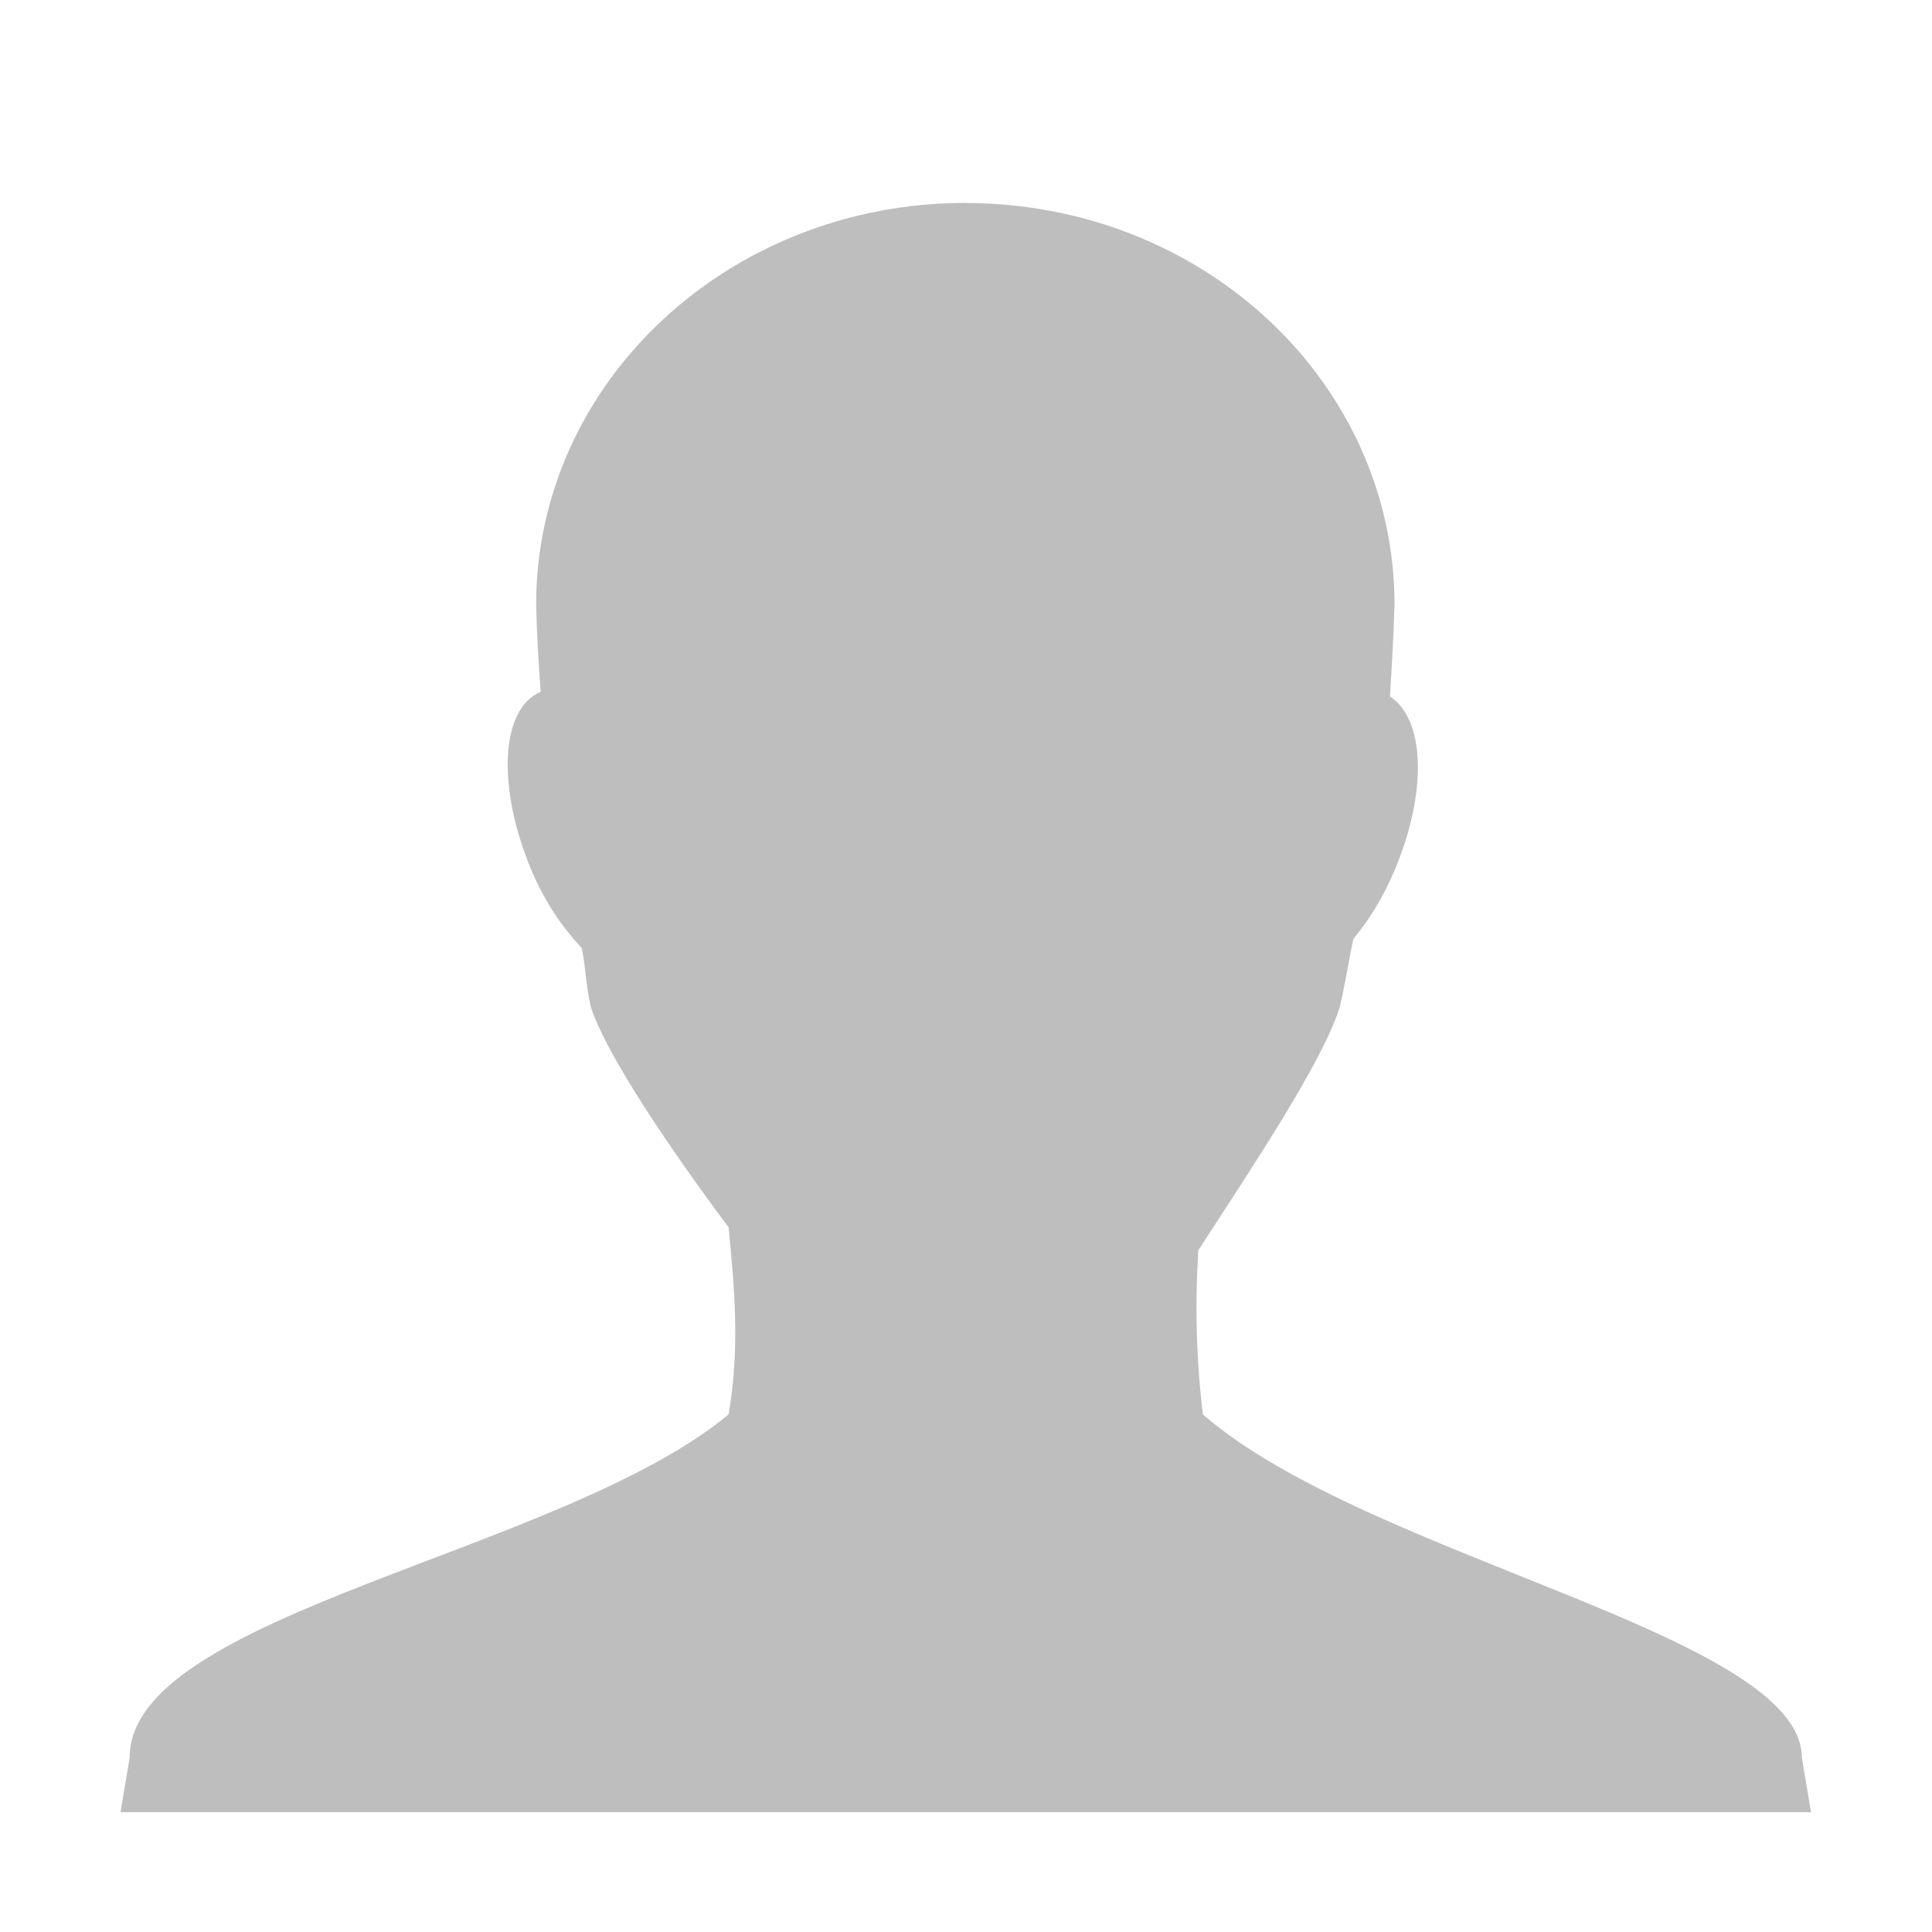 <?xml version="1.0" encoding="UTF-8"?>
<svg width="16" height="16" version="1.1" xmlns="http://www.w3.org/2000/svg">
 <path d="m8 1.68c-1.97 0-3.56 1.49-3.56 3.33 0.004 0.196 0.019 0.48 0.038 0.719-0.338 0.143-0.362 0.8-0.076 1.48 0.114 0.268 0.258 0.473 0.416 0.643 0.038 0.19 0.028 0.275 0.076 0.492 0.132 0.397 0.654 1.17 1.14 1.82 0.047 0.493 0.096 0.99 0 1.55-1.39 1.15-4.96 1.65-4.96 2.84l-0.076 0.454h14l-0.076-0.454c-0.006-1.02-3.59-1.65-4.96-2.84-0.056-0.456-0.066-0.913-0.038-1.36 0.439-0.677 1.03-1.56 1.17-2.01 0.053-0.224 0.072-0.375 0.114-0.568 0.131-0.159 0.244-0.339 0.341-0.568 0.272-0.642 0.255-1.25-0.038-1.44 0.017-0.258 0.03-0.533 0.038-0.757 0-1.84-1.58-3.33-3.56-3.33z" fill="#bebebe"/>
</svg>
